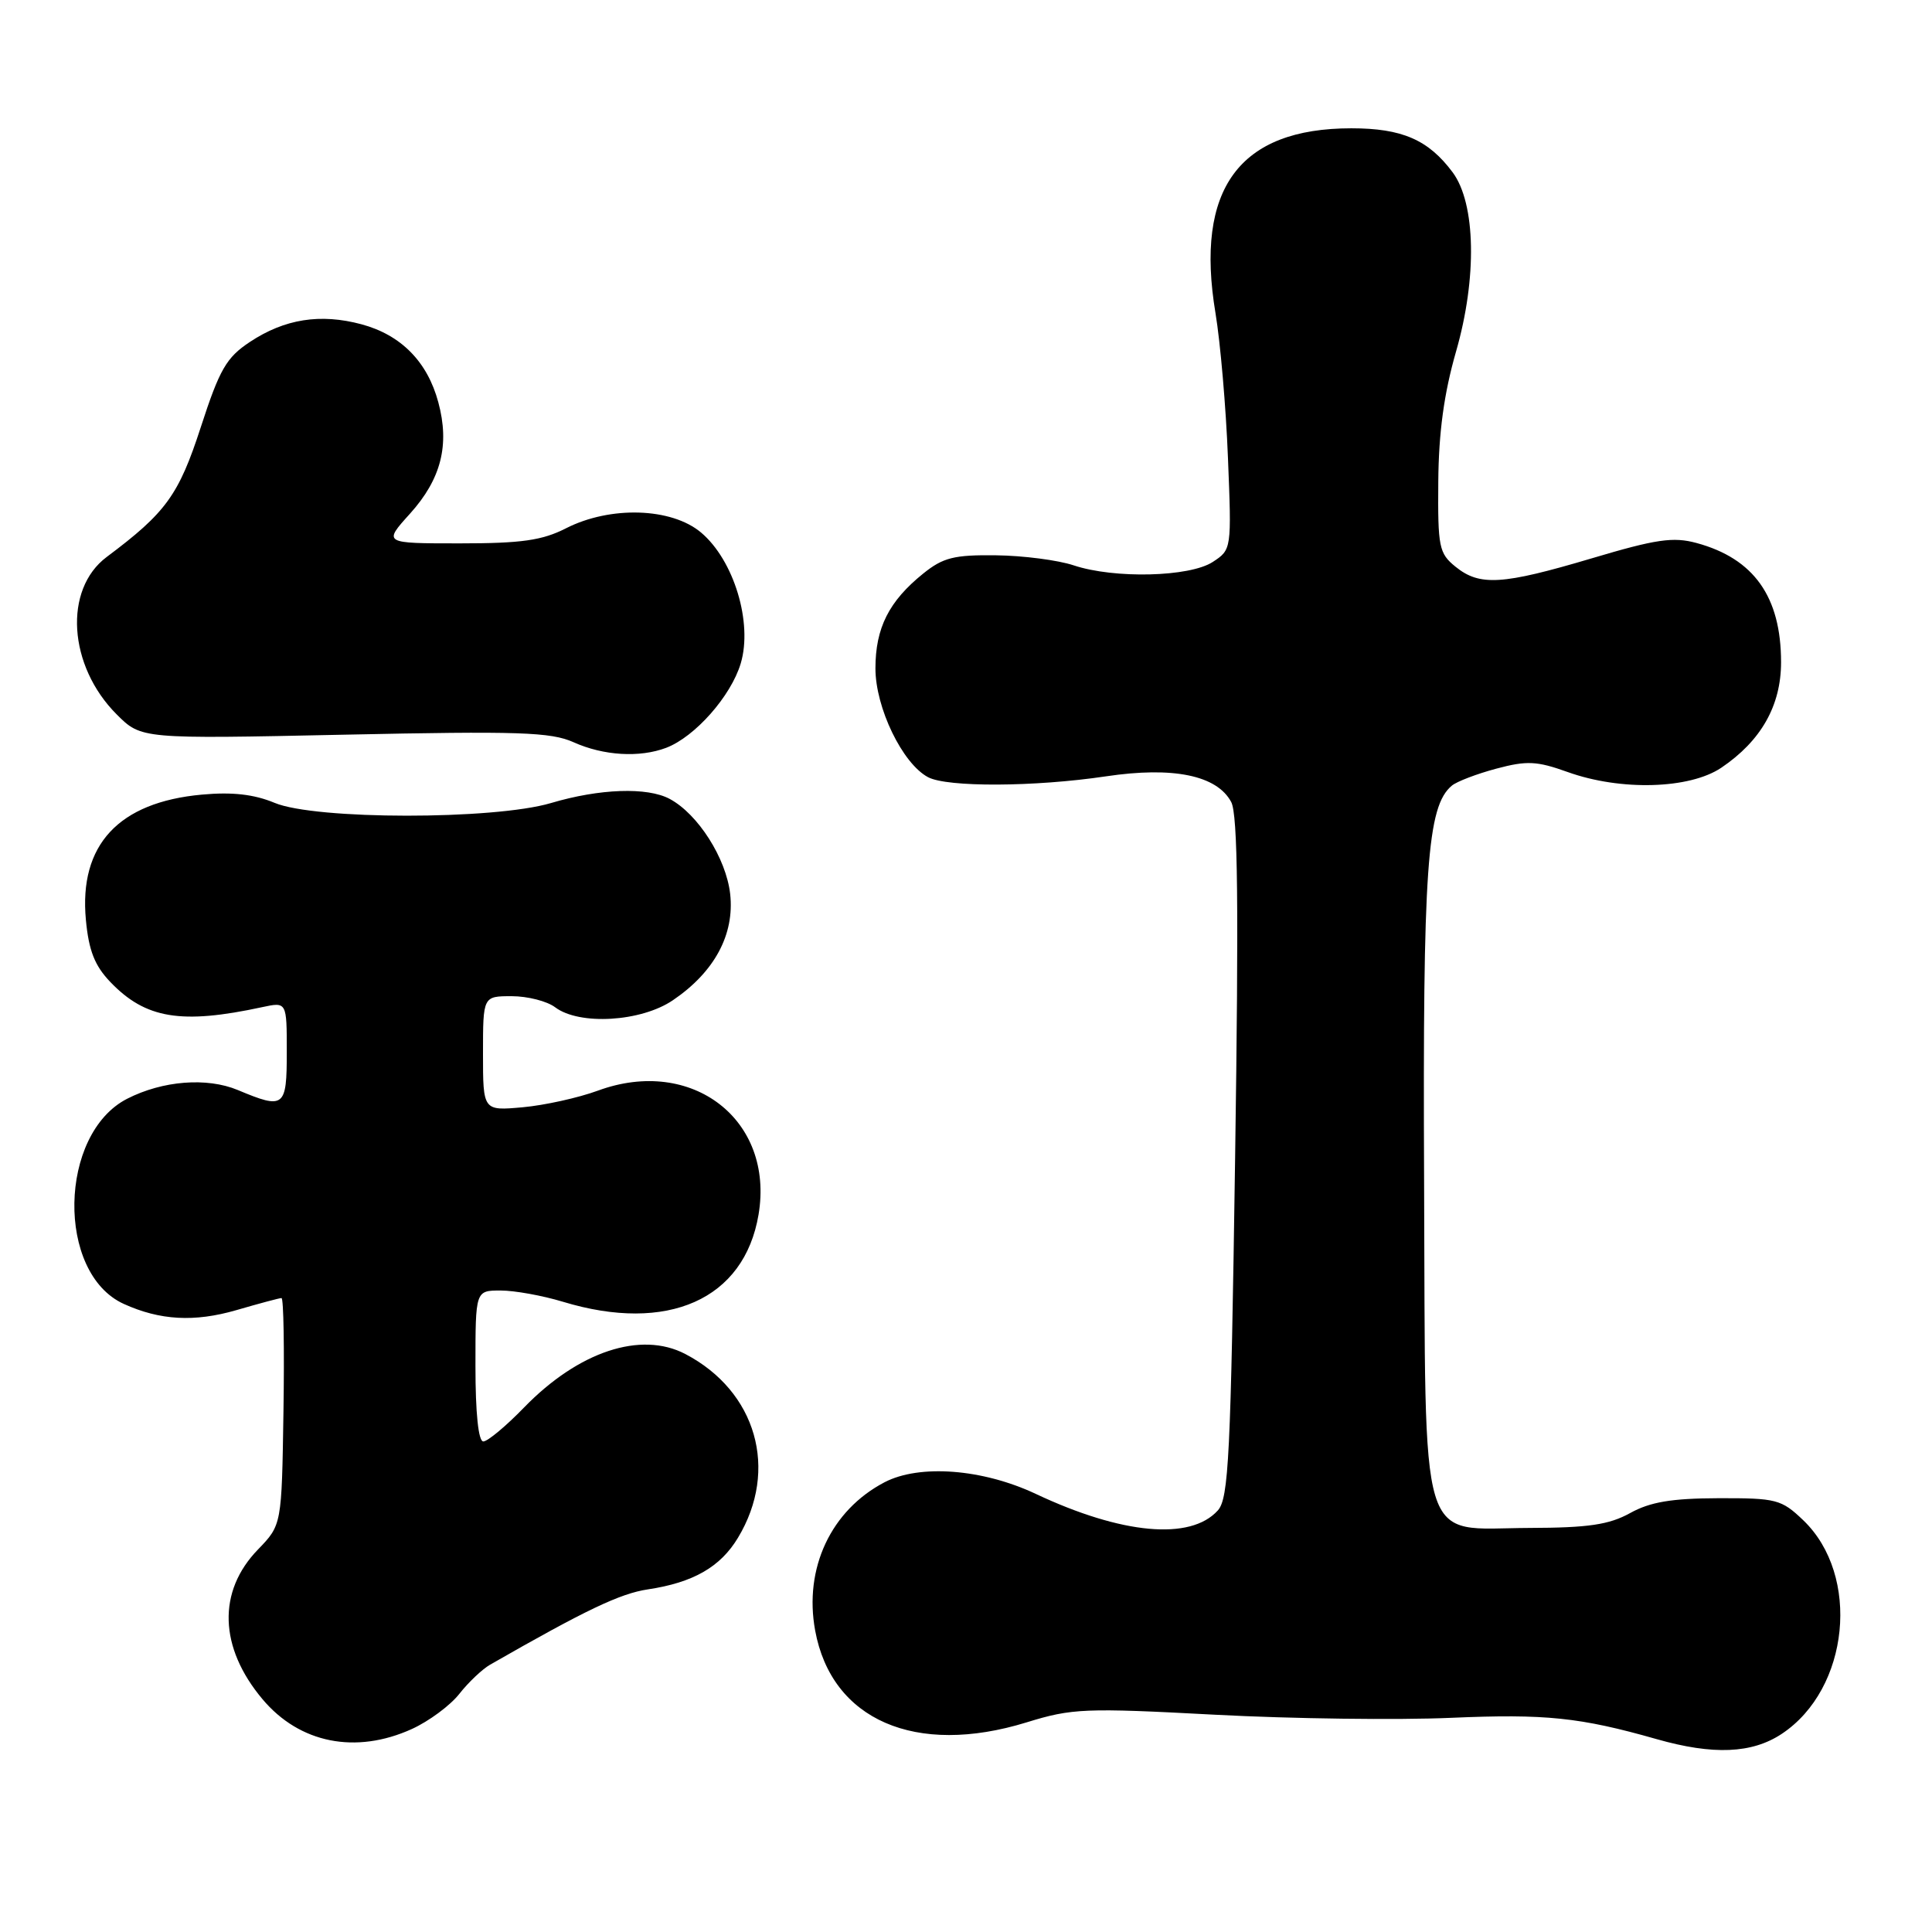 <?xml version="1.0" encoding="UTF-8" standalone="no"?>
<!DOCTYPE svg PUBLIC "-//W3C//DTD SVG 1.1//EN" "http://www.w3.org/Graphics/SVG/1.1/DTD/svg11.dtd" >
<svg xmlns="http://www.w3.org/2000/svg" xmlns:xlink="http://www.w3.org/1999/xlink" version="1.1" viewBox="0 0 256 256">
 <g >
 <path fill="currentColor"
d=" M 236.10 229.74 C 245.07 223.78 246.57 208.75 238.94 201.44 C 236.04 198.67 235.39 198.50 227.68 198.52 C 221.49 198.54 218.65 199.02 216.00 200.49 C 213.21 202.03 210.48 202.44 202.62 202.46 C 187.78 202.52 188.92 206.29 188.70 156.43 C 188.52 114.99 189.09 106.83 192.38 104.10 C 193.04 103.55 195.69 102.54 198.27 101.85 C 202.32 100.77 203.63 100.83 207.73 102.30 C 214.76 104.82 223.87 104.56 228.08 101.73 C 233.35 98.17 236.00 93.50 236.00 87.75 C 236.00 79.08 232.40 74.01 224.80 71.95 C 221.71 71.11 219.44 71.44 210.92 73.98 C 199.04 77.51 196.07 77.69 192.86 75.09 C 190.67 73.32 190.51 72.49 190.58 63.84 C 190.63 57.30 191.34 52.13 192.93 46.59 C 195.74 36.84 195.55 26.95 192.48 22.83 C 189.27 18.52 185.78 17.00 179.06 17.00 C 164.20 17.00 158.31 25.02 161.06 41.50 C 161.70 45.35 162.45 53.97 162.71 60.66 C 163.20 72.77 163.19 72.83 160.70 74.46 C 157.64 76.46 147.66 76.71 142.26 74.91 C 140.19 74.22 135.56 73.62 131.97 73.58 C 126.42 73.51 124.96 73.88 122.33 76.00 C 117.79 79.66 116.00 83.20 116.00 88.57 C 116.00 93.77 119.57 101.17 122.97 102.98 C 125.49 104.33 137.07 104.28 146.54 102.87 C 155.44 101.54 161.25 102.73 163.14 106.27 C 164.02 107.91 164.15 119.78 163.66 153.40 C 163.08 193.02 162.81 198.56 161.36 200.15 C 157.74 204.15 148.65 203.32 137.25 197.95 C 130.20 194.63 121.84 193.99 117.20 196.41 C 110.11 200.12 106.50 207.81 108.01 216.04 C 110.18 227.91 121.32 232.76 136.04 228.22 C 142.06 226.36 143.75 226.29 161.00 227.21 C 171.18 227.75 185.25 227.93 192.28 227.62 C 204.77 227.08 209.35 227.55 219.50 230.44 C 227.01 232.58 232.16 232.36 236.10 229.74 Z  M 54.58 229.10 C 56.82 228.08 59.65 225.99 60.86 224.45 C 62.07 222.91 63.91 221.17 64.94 220.58 C 77.63 213.31 82.17 211.15 85.85 210.60 C 91.85 209.70 95.45 207.64 97.78 203.77 C 103.22 194.76 100.24 184.34 90.80 179.41 C 84.91 176.34 76.67 179.07 69.46 186.48 C 67.05 188.97 64.61 191.00 64.04 191.00 C 63.39 191.00 63.00 187.24 63.00 181.00 C 63.00 171.00 63.00 171.00 66.34 171.00 C 68.18 171.00 71.89 171.67 74.59 172.49 C 88.47 176.70 98.61 172.19 100.51 160.95 C 102.63 148.39 91.70 139.94 79.24 144.51 C 76.63 145.47 72.14 146.46 69.25 146.72 C 64.00 147.19 64.00 147.19 64.00 139.59 C 64.00 132.00 64.00 132.00 67.81 132.00 C 69.90 132.00 72.49 132.66 73.56 133.47 C 76.77 135.89 84.94 135.41 89.17 132.53 C 94.68 128.79 97.35 123.82 96.75 118.44 C 96.21 113.72 92.49 107.87 88.74 105.86 C 85.77 104.27 79.46 104.49 73.00 106.41 C 65.43 108.65 41.77 108.64 36.38 106.38 C 33.66 105.25 30.79 104.92 26.76 105.29 C 15.71 106.29 10.45 111.96 11.38 121.88 C 11.76 125.96 12.55 127.96 14.61 130.11 C 19.28 134.99 24.01 135.77 34.75 133.45 C 38.00 132.75 38.00 132.75 38.00 139.38 C 38.00 146.77 37.68 147.02 31.50 144.43 C 27.41 142.73 21.55 143.19 16.85 145.59 C 7.76 150.24 7.44 168.69 16.39 172.77 C 21.20 174.96 25.76 175.21 31.32 173.60 C 34.34 172.72 37.03 172.00 37.30 172.00 C 37.58 172.00 37.69 178.76 37.56 187.03 C 37.33 202.06 37.33 202.06 34.19 205.31 C 28.79 210.87 29.02 218.30 34.79 225.16 C 39.70 231.00 47.14 232.48 54.58 229.10 Z  M 88.27 99.09 C 92.08 97.64 96.85 92.25 98.15 87.91 C 99.76 82.52 97.25 74.23 92.89 70.56 C 88.97 67.26 80.87 67.01 75.00 70.00 C 71.84 71.61 69.11 72.00 60.92 72.00 C 50.77 72.00 50.77 72.00 54.33 68.06 C 58.45 63.49 59.61 58.96 58.08 53.31 C 56.64 47.93 53.14 44.38 47.90 42.97 C 42.45 41.51 37.73 42.25 33.11 45.31 C 30.00 47.37 29.10 48.92 26.61 56.59 C 23.68 65.61 22.00 67.92 14.14 73.80 C 8.39 78.10 9.03 88.23 15.46 94.66 C 18.72 97.92 18.72 97.92 45.61 97.35 C 68.74 96.86 72.99 97.00 76.00 98.35 C 79.98 100.14 84.75 100.42 88.27 99.09 Z "/>
</g>
</svg>